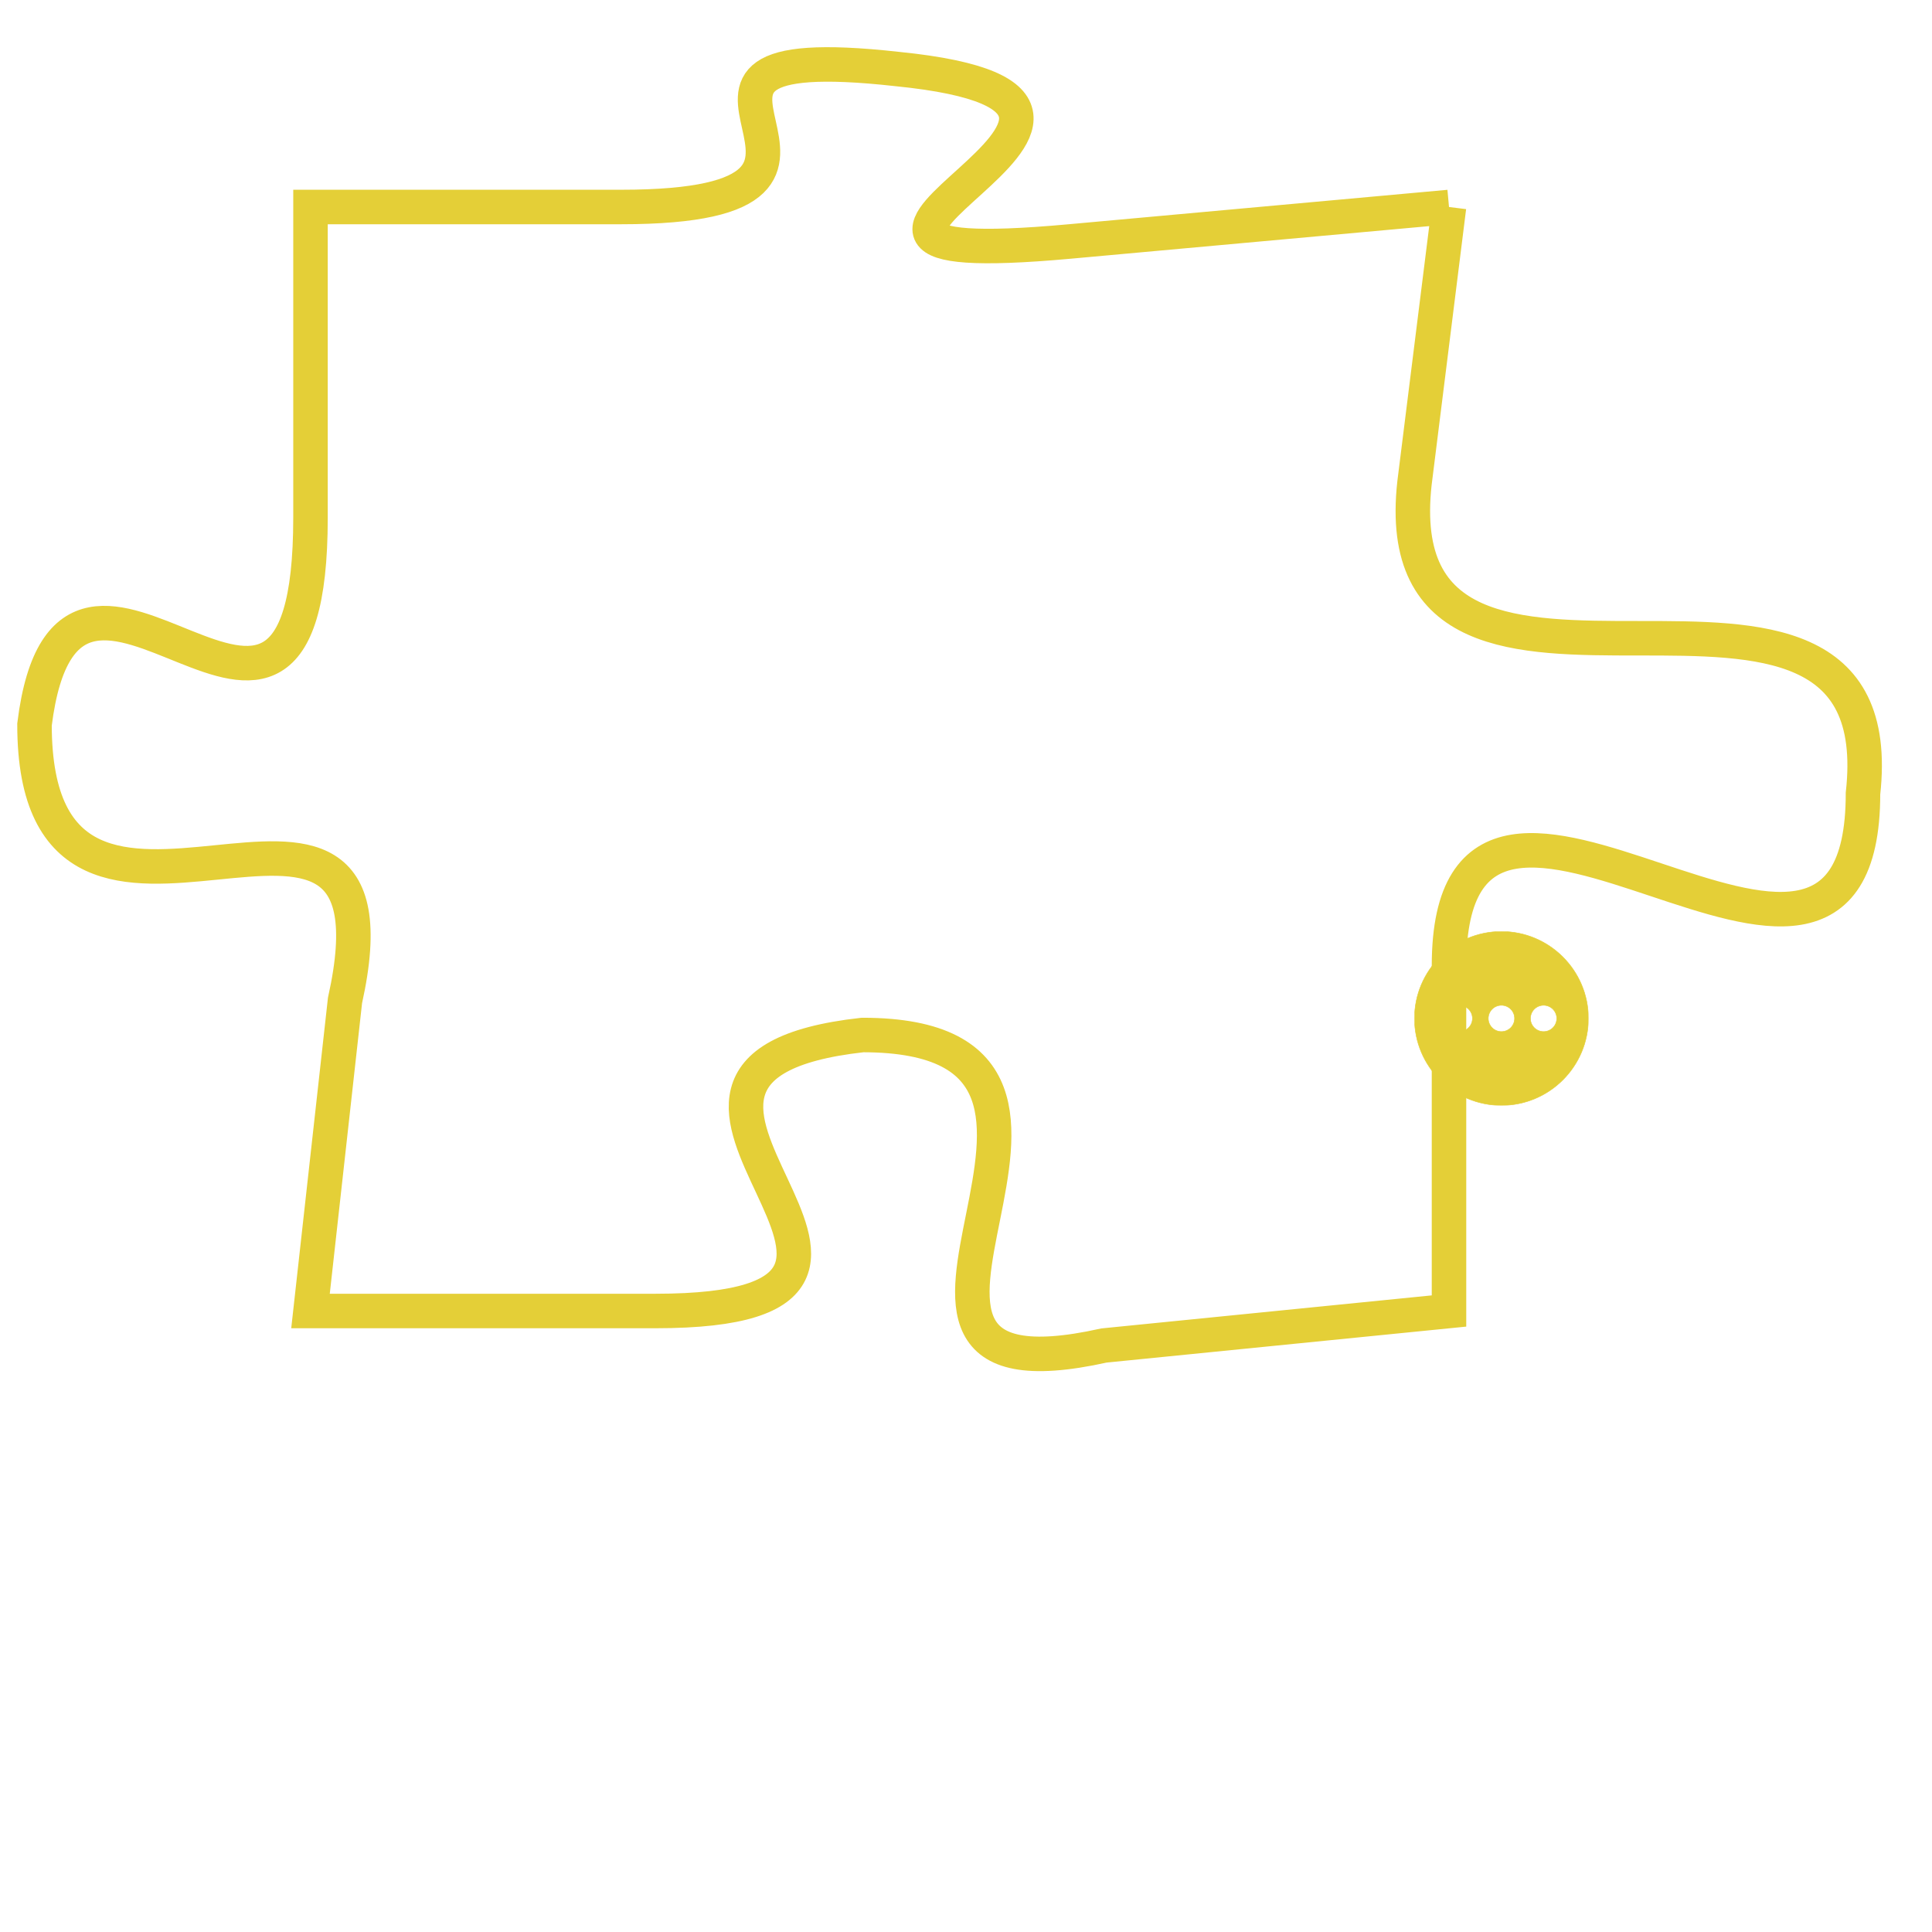 <svg version="1.1" xmlns="http://www.w3.org/2000/svg" xmlns:xlink="http://www.w3.org/1999/xlink" fill="transparent" x="0" y="0" width="350" height="350" preserveAspectRatio="xMinYMin slice"><style type="text/css">.links{fill:transparent;stroke: #E4CF37;}.links:hover{fill:#63D272; opacity:0.4;}</style><defs><g id="allt"><path id="t3368" d="M3927,800 L3916,801 C3905,802 3921,797 3911,796 C3902,795 3912,800 3903,800 L3894,800 3894,800 L3894,809 C3894,819 3887,807 3886,815 C3886,824 3897,814 3895,823 L3894,832 3894,832 L3904,832 C3914,832 3901,825 3910,824 C3919,824 3908,835 3917,833 L3927,832 3927,832 L3927,822 C3927,813 3939,826 3939,817 C3940,808 3925,817 3926,808 L3927,800"/></g><clipPath id="c" clipRule="evenodd" fill="transparent"><use href="#t3368"/></clipPath></defs><svg viewBox="3885 794 56 42" preserveAspectRatio="xMinYMin meet"><svg width="4380" height="2430"><g><image crossorigin="anonymous" x="0" y="0" href="https://nftpuzzle.license-token.com/assets/completepuzzle.svg" width="100%" height="100%" /><g class="links"><use href="#t3368"/></g></g></svg><svg x="3926" y="821" height="9%" width="9%" viewBox="0 0 330 330"><g><a xlink:href="https://nftpuzzle.license-token.com/" class="links"><title>See the most innovative NFT based token software licensing project</title><path fill="#E4CF37" id="more" d="M165,0C74.019,0,0,74.019,0,165s74.019,165,165,165s165-74.019,165-165S255.981,0,165,0z M85,190 c-13.785,0-25-11.215-25-25s11.215-25,25-25s25,11.215,25,25S98.785,190,85,190z M165,190c-13.785,0-25-11.215-25-25 s11.215-25,25-25s25,11.215,25,25S178.785,190,165,190z M245,190c-13.785,0-25-11.215-25-25s11.215-25,25-25 c13.785,0,25,11.215,25,25S258.785,190,245,190z"></path></a></g></svg></svg></svg>